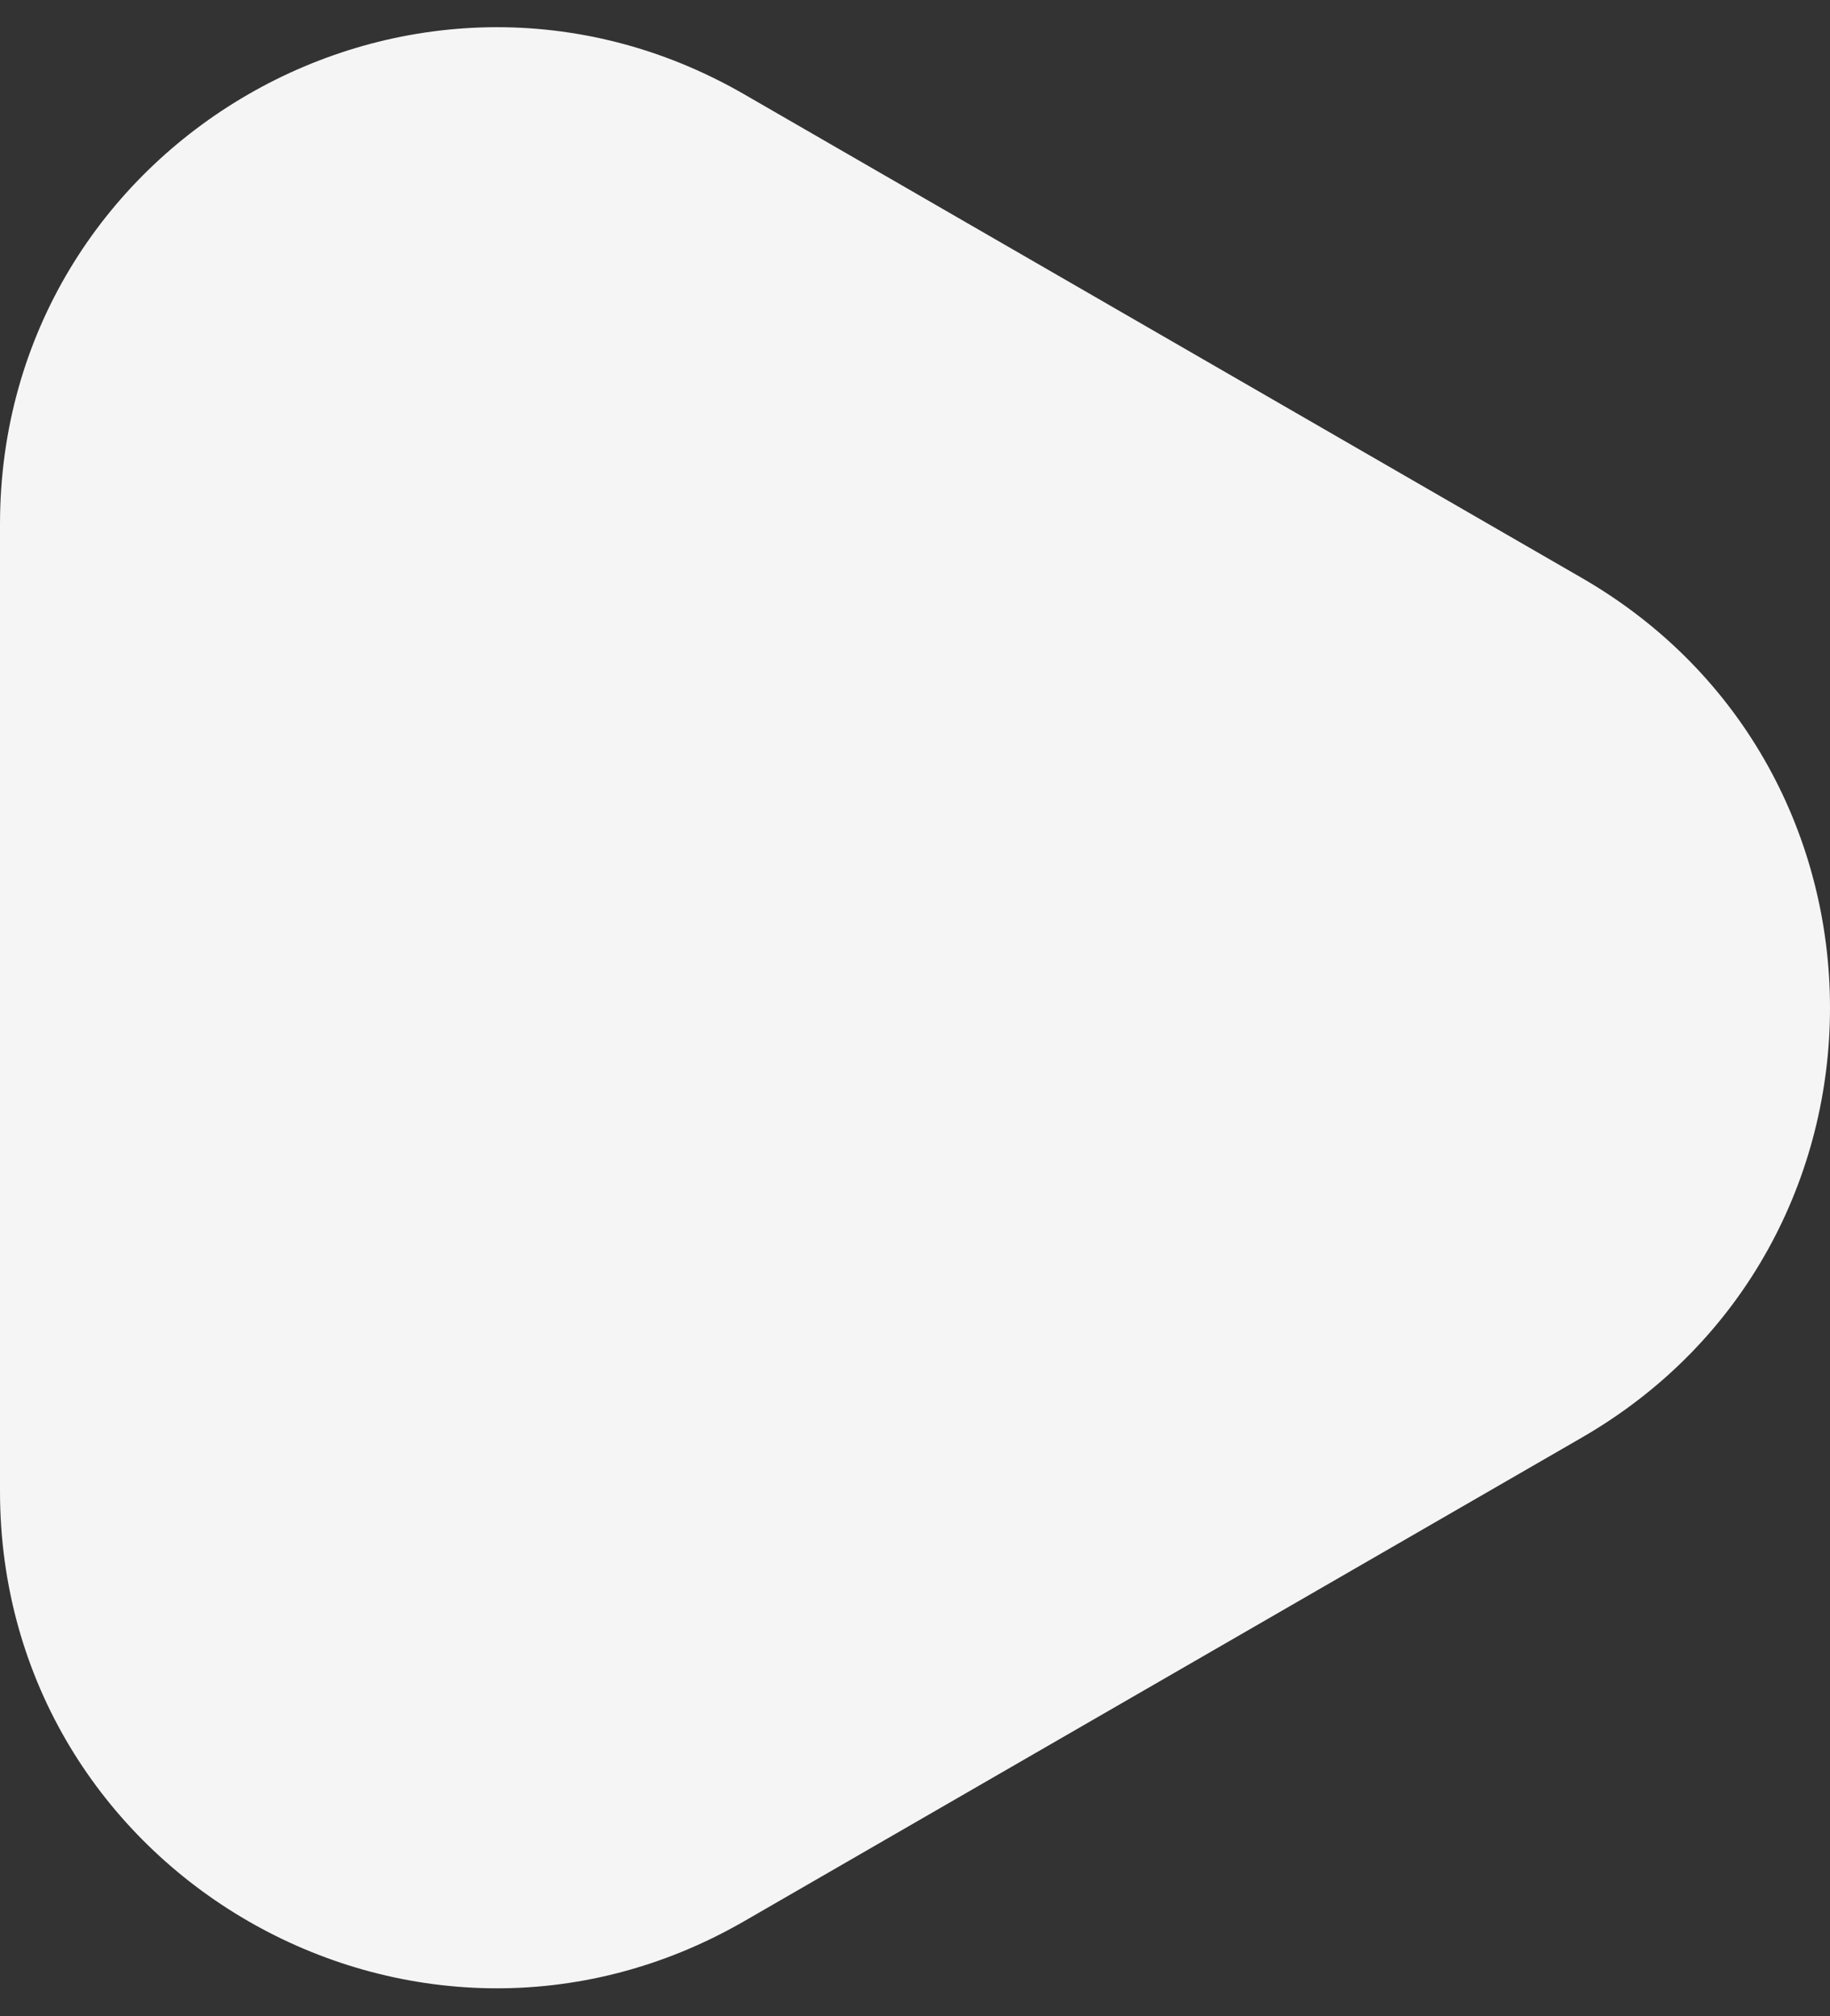 <svg width="59" height="65" viewBox="0 0 59 65" fill="none" xmlns="http://www.w3.org/2000/svg">
<rect x="0" y="0" width="59" height="65" fill="#333333" stroke="none"/>
<path d="M51 18.633C61.667 24.791 61.667 40.187 51 46.346L24 61.934C13.333 68.093 -5.38385e-07 60.395 0 48.078L1.36279e-06 16.901C1.90117e-06 4.584 13.333 -3.114 24 3.044L51 18.633Z" fill="#F5F5F5"/>
</svg>
